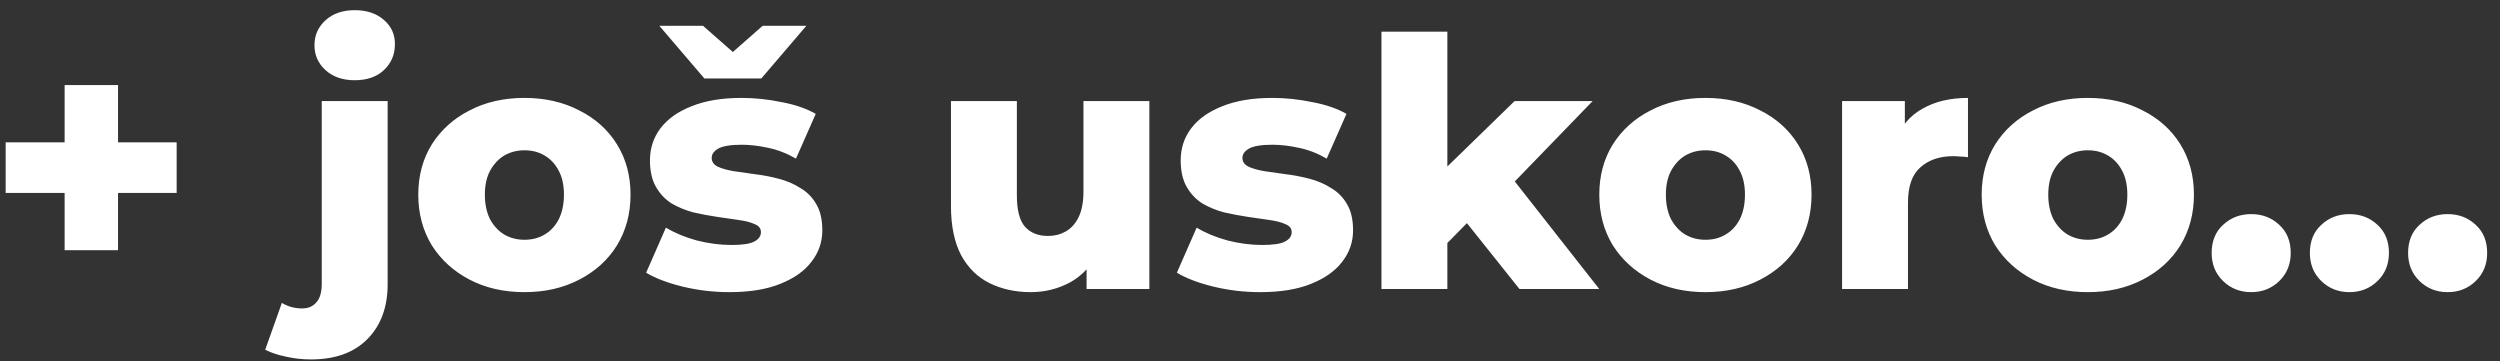<svg width="173" height="25" viewBox="0 0 173 25" fill="none" xmlns="http://www.w3.org/2000/svg">
<rect x="0" y="0" width="173" height="25" fill="#333333" stroke="none"/>
<path d="M4.472 17.312V5.888H8.168V17.312H4.472ZM0.392 13.352V9.848H12.224V13.352H0.392ZM21.521 24.872C20.913 24.872 20.337 24.808 19.793 24.68C19.233 24.568 18.753 24.408 18.353 24.2L19.505 20.96C19.921 21.216 20.393 21.344 20.921 21.344C21.321 21.344 21.641 21.208 21.881 20.936C22.137 20.664 22.265 20.232 22.265 19.64V6.992H26.825V19.664C26.825 21.248 26.361 22.512 25.433 23.456C24.505 24.4 23.201 24.872 21.521 24.872ZM24.545 5.552C23.713 5.552 23.041 5.32 22.529 4.856C22.017 4.392 21.761 3.816 21.761 3.128C21.761 2.44 22.017 1.864 22.529 1.4C23.041 0.936 23.713 0.704 24.545 0.704C25.377 0.704 26.049 0.928 26.561 1.376C27.073 1.808 27.329 2.368 27.329 3.056C27.329 3.776 27.073 4.376 26.561 4.856C26.065 5.32 25.393 5.552 24.545 5.552ZM36.289 20.216C34.865 20.216 33.601 19.928 32.497 19.352C31.393 18.776 30.521 17.984 29.881 16.976C29.257 15.952 28.945 14.784 28.945 13.472C28.945 12.16 29.257 11 29.881 9.992C30.521 8.984 31.393 8.2 32.497 7.64C33.601 7.064 34.865 6.776 36.289 6.776C37.713 6.776 38.977 7.064 40.081 7.64C41.201 8.2 42.073 8.984 42.697 9.992C43.321 11 43.633 12.16 43.633 13.472C43.633 14.784 43.321 15.952 42.697 16.976C42.073 17.984 41.201 18.776 40.081 19.352C38.977 19.928 37.713 20.216 36.289 20.216ZM36.289 16.592C36.817 16.592 37.281 16.472 37.681 16.232C38.097 15.992 38.425 15.64 38.665 15.176C38.905 14.696 39.025 14.128 39.025 13.472C39.025 12.816 38.905 12.264 38.665 11.816C38.425 11.352 38.097 11 37.681 10.76C37.281 10.52 36.817 10.4 36.289 10.4C35.777 10.4 35.313 10.52 34.897 10.76C34.497 11 34.169 11.352 33.913 11.816C33.673 12.264 33.553 12.816 33.553 13.472C33.553 14.128 33.673 14.696 33.913 15.176C34.169 15.64 34.497 15.992 34.897 16.232C35.313 16.472 35.777 16.592 36.289 16.592ZM50.473 20.216C49.369 20.216 48.289 20.088 47.233 19.832C46.193 19.576 45.353 19.256 44.713 18.872L46.081 15.752C46.689 16.12 47.401 16.416 48.217 16.64C49.033 16.848 49.833 16.952 50.617 16.952C51.385 16.952 51.913 16.872 52.201 16.712C52.505 16.552 52.657 16.336 52.657 16.064C52.657 15.808 52.513 15.624 52.225 15.512C51.953 15.384 51.585 15.288 51.121 15.224C50.673 15.16 50.177 15.088 49.633 15.008C49.089 14.928 48.537 14.824 47.977 14.696C47.433 14.552 46.929 14.344 46.465 14.072C46.017 13.784 45.657 13.4 45.385 12.92C45.113 12.44 44.977 11.832 44.977 11.096C44.977 10.264 45.217 9.528 45.697 8.888C46.193 8.232 46.913 7.72 47.857 7.352C48.801 6.968 49.953 6.776 51.313 6.776C52.225 6.776 53.145 6.872 54.073 7.064C55.017 7.24 55.809 7.512 56.449 7.88L55.081 10.976C54.441 10.608 53.801 10.36 53.161 10.232C52.521 10.088 51.913 10.016 51.337 10.016C50.569 10.016 50.025 10.104 49.705 10.28C49.401 10.456 49.249 10.672 49.249 10.928C49.249 11.184 49.385 11.384 49.657 11.528C49.929 11.656 50.289 11.76 50.737 11.84C51.201 11.904 51.705 11.976 52.249 12.056C52.793 12.12 53.337 12.224 53.881 12.368C54.441 12.512 54.945 12.728 55.393 13.016C55.857 13.288 56.225 13.664 56.497 14.144C56.769 14.608 56.905 15.208 56.905 15.944C56.905 16.744 56.657 17.464 56.161 18.104C55.681 18.744 54.961 19.256 54.001 19.64C53.057 20.024 51.881 20.216 50.473 20.216ZM48.745 5.432L45.625 1.784H48.649L52.033 4.76H49.393L52.777 1.784H55.801L52.681 5.432H48.745ZM71.327 20.216C70.271 20.216 69.319 20.008 68.471 19.592C67.639 19.176 66.983 18.528 66.503 17.648C66.039 16.752 65.807 15.624 65.807 14.264V6.992H70.367V13.52C70.367 14.528 70.551 15.248 70.919 15.68C71.303 16.112 71.839 16.328 72.527 16.328C72.975 16.328 73.383 16.224 73.751 16.016C74.119 15.808 74.415 15.48 74.639 15.032C74.863 14.568 74.975 13.976 74.975 13.256V6.992H79.535V20H75.191V16.328L76.031 17.36C75.583 18.32 74.935 19.04 74.087 19.52C73.239 19.984 72.319 20.216 71.327 20.216ZM87.2 20.216C86.096 20.216 85.016 20.088 83.96 19.832C82.92 19.576 82.08 19.256 81.44 18.872L82.808 15.752C83.416 16.12 84.128 16.416 84.944 16.64C85.76 16.848 86.56 16.952 87.344 16.952C88.112 16.952 88.64 16.872 88.928 16.712C89.232 16.552 89.384 16.336 89.384 16.064C89.384 15.808 89.24 15.624 88.952 15.512C88.68 15.384 88.312 15.288 87.848 15.224C87.4 15.16 86.904 15.088 86.36 15.008C85.816 14.928 85.264 14.824 84.704 14.696C84.16 14.552 83.656 14.344 83.192 14.072C82.744 13.784 82.384 13.4 82.112 12.92C81.84 12.44 81.704 11.832 81.704 11.096C81.704 10.264 81.944 9.528 82.424 8.888C82.92 8.232 83.64 7.72 84.584 7.352C85.528 6.968 86.68 6.776 88.04 6.776C88.952 6.776 89.872 6.872 90.8 7.064C91.744 7.24 92.536 7.512 93.176 7.88L91.808 10.976C91.168 10.608 90.528 10.36 89.888 10.232C89.248 10.088 88.64 10.016 88.064 10.016C87.296 10.016 86.752 10.104 86.432 10.28C86.128 10.456 85.976 10.672 85.976 10.928C85.976 11.184 86.112 11.384 86.384 11.528C86.656 11.656 87.016 11.76 87.464 11.84C87.928 11.904 88.432 11.976 88.976 12.056C89.52 12.12 90.064 12.224 90.608 12.368C91.168 12.512 91.672 12.728 92.12 13.016C92.584 13.288 92.952 13.664 93.224 14.144C93.496 14.608 93.632 15.208 93.632 15.944C93.632 16.744 93.384 17.464 92.888 18.104C92.408 18.744 91.688 19.256 90.728 19.64C89.784 20.024 88.608 20.216 87.2 20.216ZM99.389 17.6L99.509 12.152L104.813 6.992H110.213L104.333 13.064L102.005 14.936L99.389 17.6ZM95.597 20V2.192H100.157V20H95.597ZM105.149 20L101.165 15.008L103.997 11.504L110.669 20H105.149ZM118.015 20.216C116.591 20.216 115.327 19.928 114.223 19.352C113.119 18.776 112.247 17.984 111.607 16.976C110.983 15.952 110.671 14.784 110.671 13.472C110.671 12.16 110.983 11 111.607 9.992C112.247 8.984 113.119 8.2 114.223 7.64C115.327 7.064 116.591 6.776 118.015 6.776C119.439 6.776 120.703 7.064 121.807 7.64C122.927 8.2 123.799 8.984 124.423 9.992C125.047 11 125.359 12.16 125.359 13.472C125.359 14.784 125.047 15.952 124.423 16.976C123.799 17.984 122.927 18.776 121.807 19.352C120.703 19.928 119.439 20.216 118.015 20.216ZM118.015 16.592C118.543 16.592 119.007 16.472 119.407 16.232C119.823 15.992 120.151 15.64 120.391 15.176C120.631 14.696 120.751 14.128 120.751 13.472C120.751 12.816 120.631 12.264 120.391 11.816C120.151 11.352 119.823 11 119.407 10.76C119.007 10.52 118.543 10.4 118.015 10.4C117.503 10.4 117.039 10.52 116.623 10.76C116.223 11 115.895 11.352 115.639 11.816C115.399 12.264 115.279 12.816 115.279 13.472C115.279 14.128 115.399 14.696 115.639 15.176C115.895 15.64 116.223 15.992 116.623 16.232C117.039 16.472 117.503 16.592 118.015 16.592ZM127.472 20V6.992H131.816V10.784L131.168 9.704C131.552 8.728 132.176 8 133.04 7.52C133.904 7.024 134.952 6.776 136.184 6.776V10.88C135.976 10.848 135.792 10.832 135.632 10.832C135.488 10.816 135.328 10.808 135.152 10.808C134.224 10.808 133.472 11.064 132.896 11.576C132.32 12.072 132.032 12.888 132.032 14.024V20H127.472ZM144.476 20.216C143.052 20.216 141.788 19.928 140.684 19.352C139.58 18.776 138.708 17.984 138.068 16.976C137.444 15.952 137.132 14.784 137.132 13.472C137.132 12.16 137.444 11 138.068 9.992C138.708 8.984 139.58 8.2 140.684 7.64C141.788 7.064 143.052 6.776 144.476 6.776C145.9 6.776 147.164 7.064 148.268 7.64C149.388 8.2 150.26 8.984 150.884 9.992C151.508 11 151.82 12.16 151.82 13.472C151.82 14.784 151.508 15.952 150.884 16.976C150.26 17.984 149.388 18.776 148.268 19.352C147.164 19.928 145.9 20.216 144.476 20.216ZM144.476 16.592C145.004 16.592 145.468 16.472 145.868 16.232C146.284 15.992 146.612 15.64 146.852 15.176C147.092 14.696 147.212 14.128 147.212 13.472C147.212 12.816 147.092 12.264 146.852 11.816C146.612 11.352 146.284 11 145.868 10.76C145.468 10.52 145.004 10.4 144.476 10.4C143.964 10.4 143.5 10.52 143.084 10.76C142.684 11 142.356 11.352 142.1 11.816C141.86 12.264 141.74 12.816 141.74 13.472C141.74 14.128 141.86 14.696 142.1 15.176C142.356 15.64 142.684 15.992 143.084 16.232C143.5 16.472 143.964 16.592 144.476 16.592ZM155.782 20.216C155.014 20.216 154.366 19.96 153.838 19.448C153.31 18.936 153.046 18.288 153.046 17.504C153.046 16.688 153.31 16.04 153.838 15.56C154.366 15.064 155.014 14.816 155.782 14.816C156.55 14.816 157.198 15.064 157.726 15.56C158.254 16.04 158.518 16.688 158.518 17.504C158.518 18.288 158.254 18.936 157.726 19.448C157.198 19.96 156.55 20.216 155.782 20.216ZM162.579 20.216C161.811 20.216 161.163 19.96 160.635 19.448C160.107 18.936 159.843 18.288 159.843 17.504C159.843 16.688 160.107 16.04 160.635 15.56C161.163 15.064 161.811 14.816 162.579 14.816C163.347 14.816 163.995 15.064 164.523 15.56C165.051 16.04 165.315 16.688 165.315 17.504C165.315 18.288 165.051 18.936 164.523 19.448C163.995 19.96 163.347 20.216 162.579 20.216ZM169.376 20.216C168.608 20.216 167.96 19.96 167.432 19.448C166.904 18.936 166.64 18.288 166.64 17.504C166.64 16.688 166.904 16.04 167.432 15.56C167.96 15.064 168.608 14.816 169.376 14.816C170.144 14.816 170.792 15.064 171.32 15.56C171.848 16.04 172.112 16.688 172.112 17.504C172.112 18.288 171.848 18.936 171.32 19.448C170.792 19.96 170.144 20.216 169.376 20.216Z" fill="white"/>
</svg>
